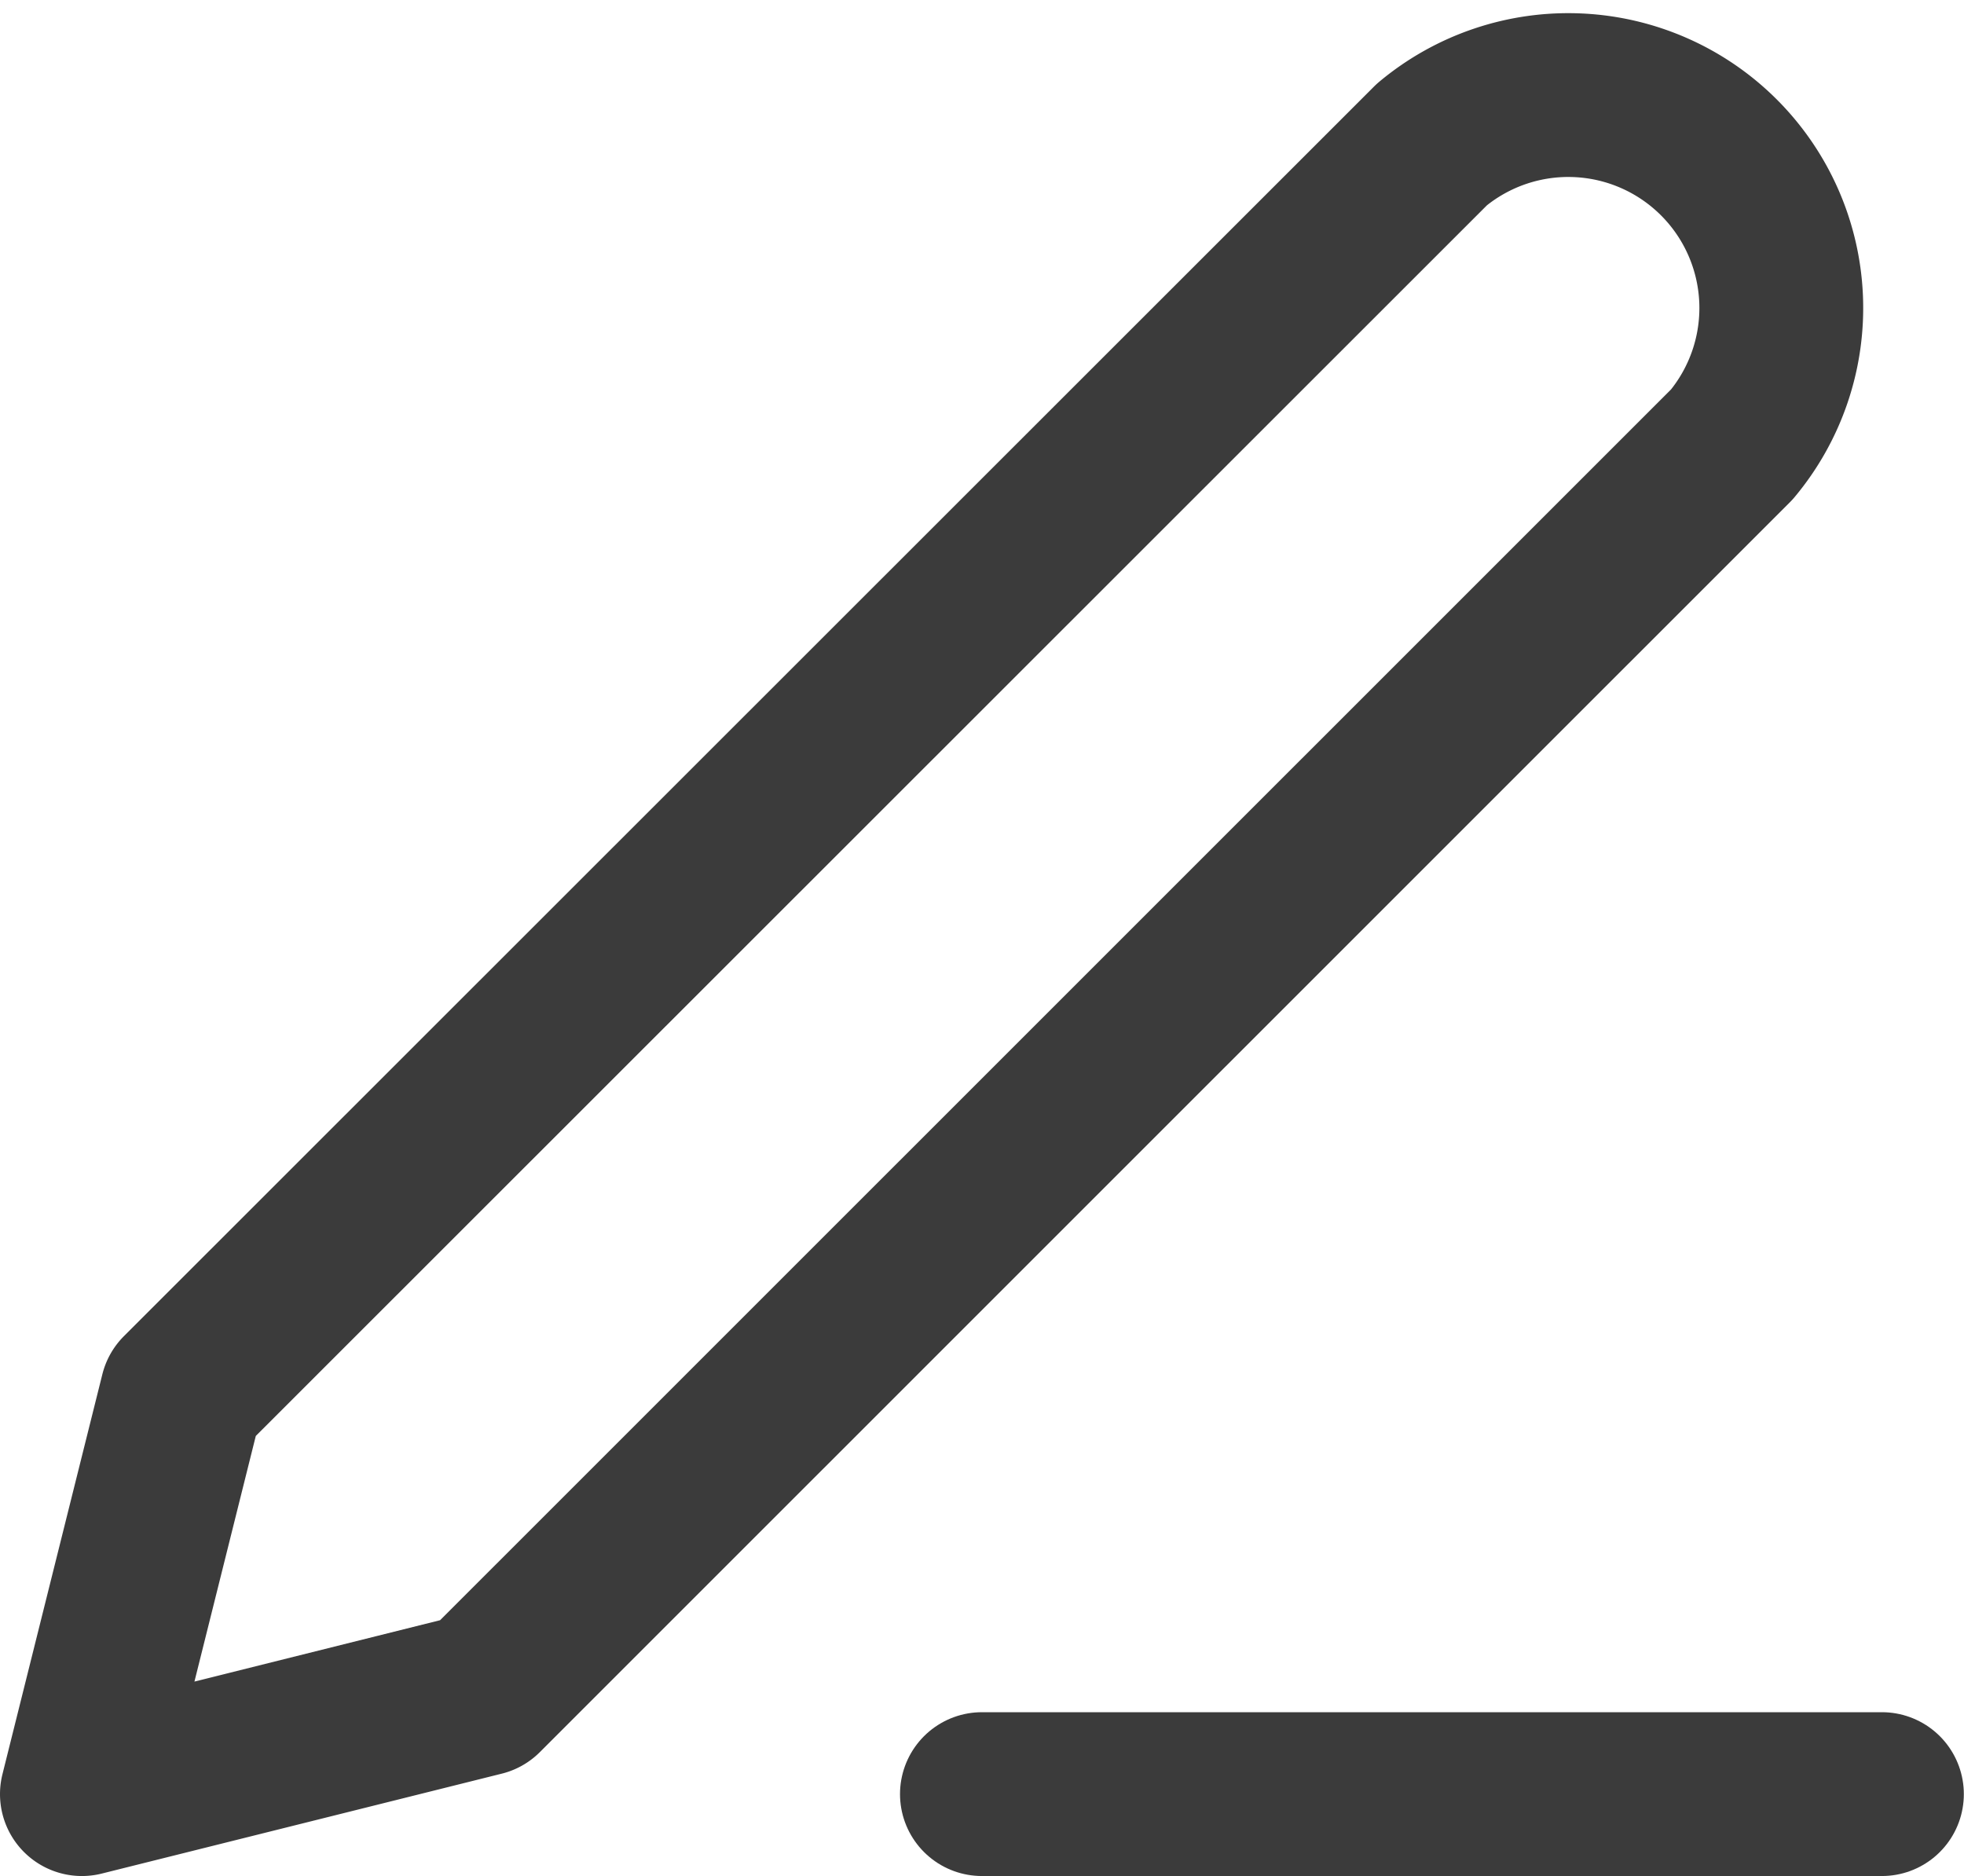 <svg xmlns="http://www.w3.org/2000/svg" width="11.989" height="11.452" viewBox="0 0 11.989 11.452">
  <g id="Icon_feather-edit-3" data-name="Icon feather-edit-3" transform="translate(-4 -3.818)">
    <path id="Path_39" data-name="Path 39" d="M18,30h5.494" transform="translate(-8.006 -15.23)" fill="none" stroke="#3b3b3b" stroke-linecap="round" stroke-linejoin="round" stroke-width="1"/>
    <path id="Path_40" data-name="Path 40" d="M12.741,4.7a1.3,1.3,0,0,1,1.831,1.831L6.942,14.16,4.5,14.77l.61-2.442Z" fill="none" stroke="#3b3b3b" stroke-linecap="round" stroke-linejoin="round" stroke-width="1"/>
  </g>
</svg>
